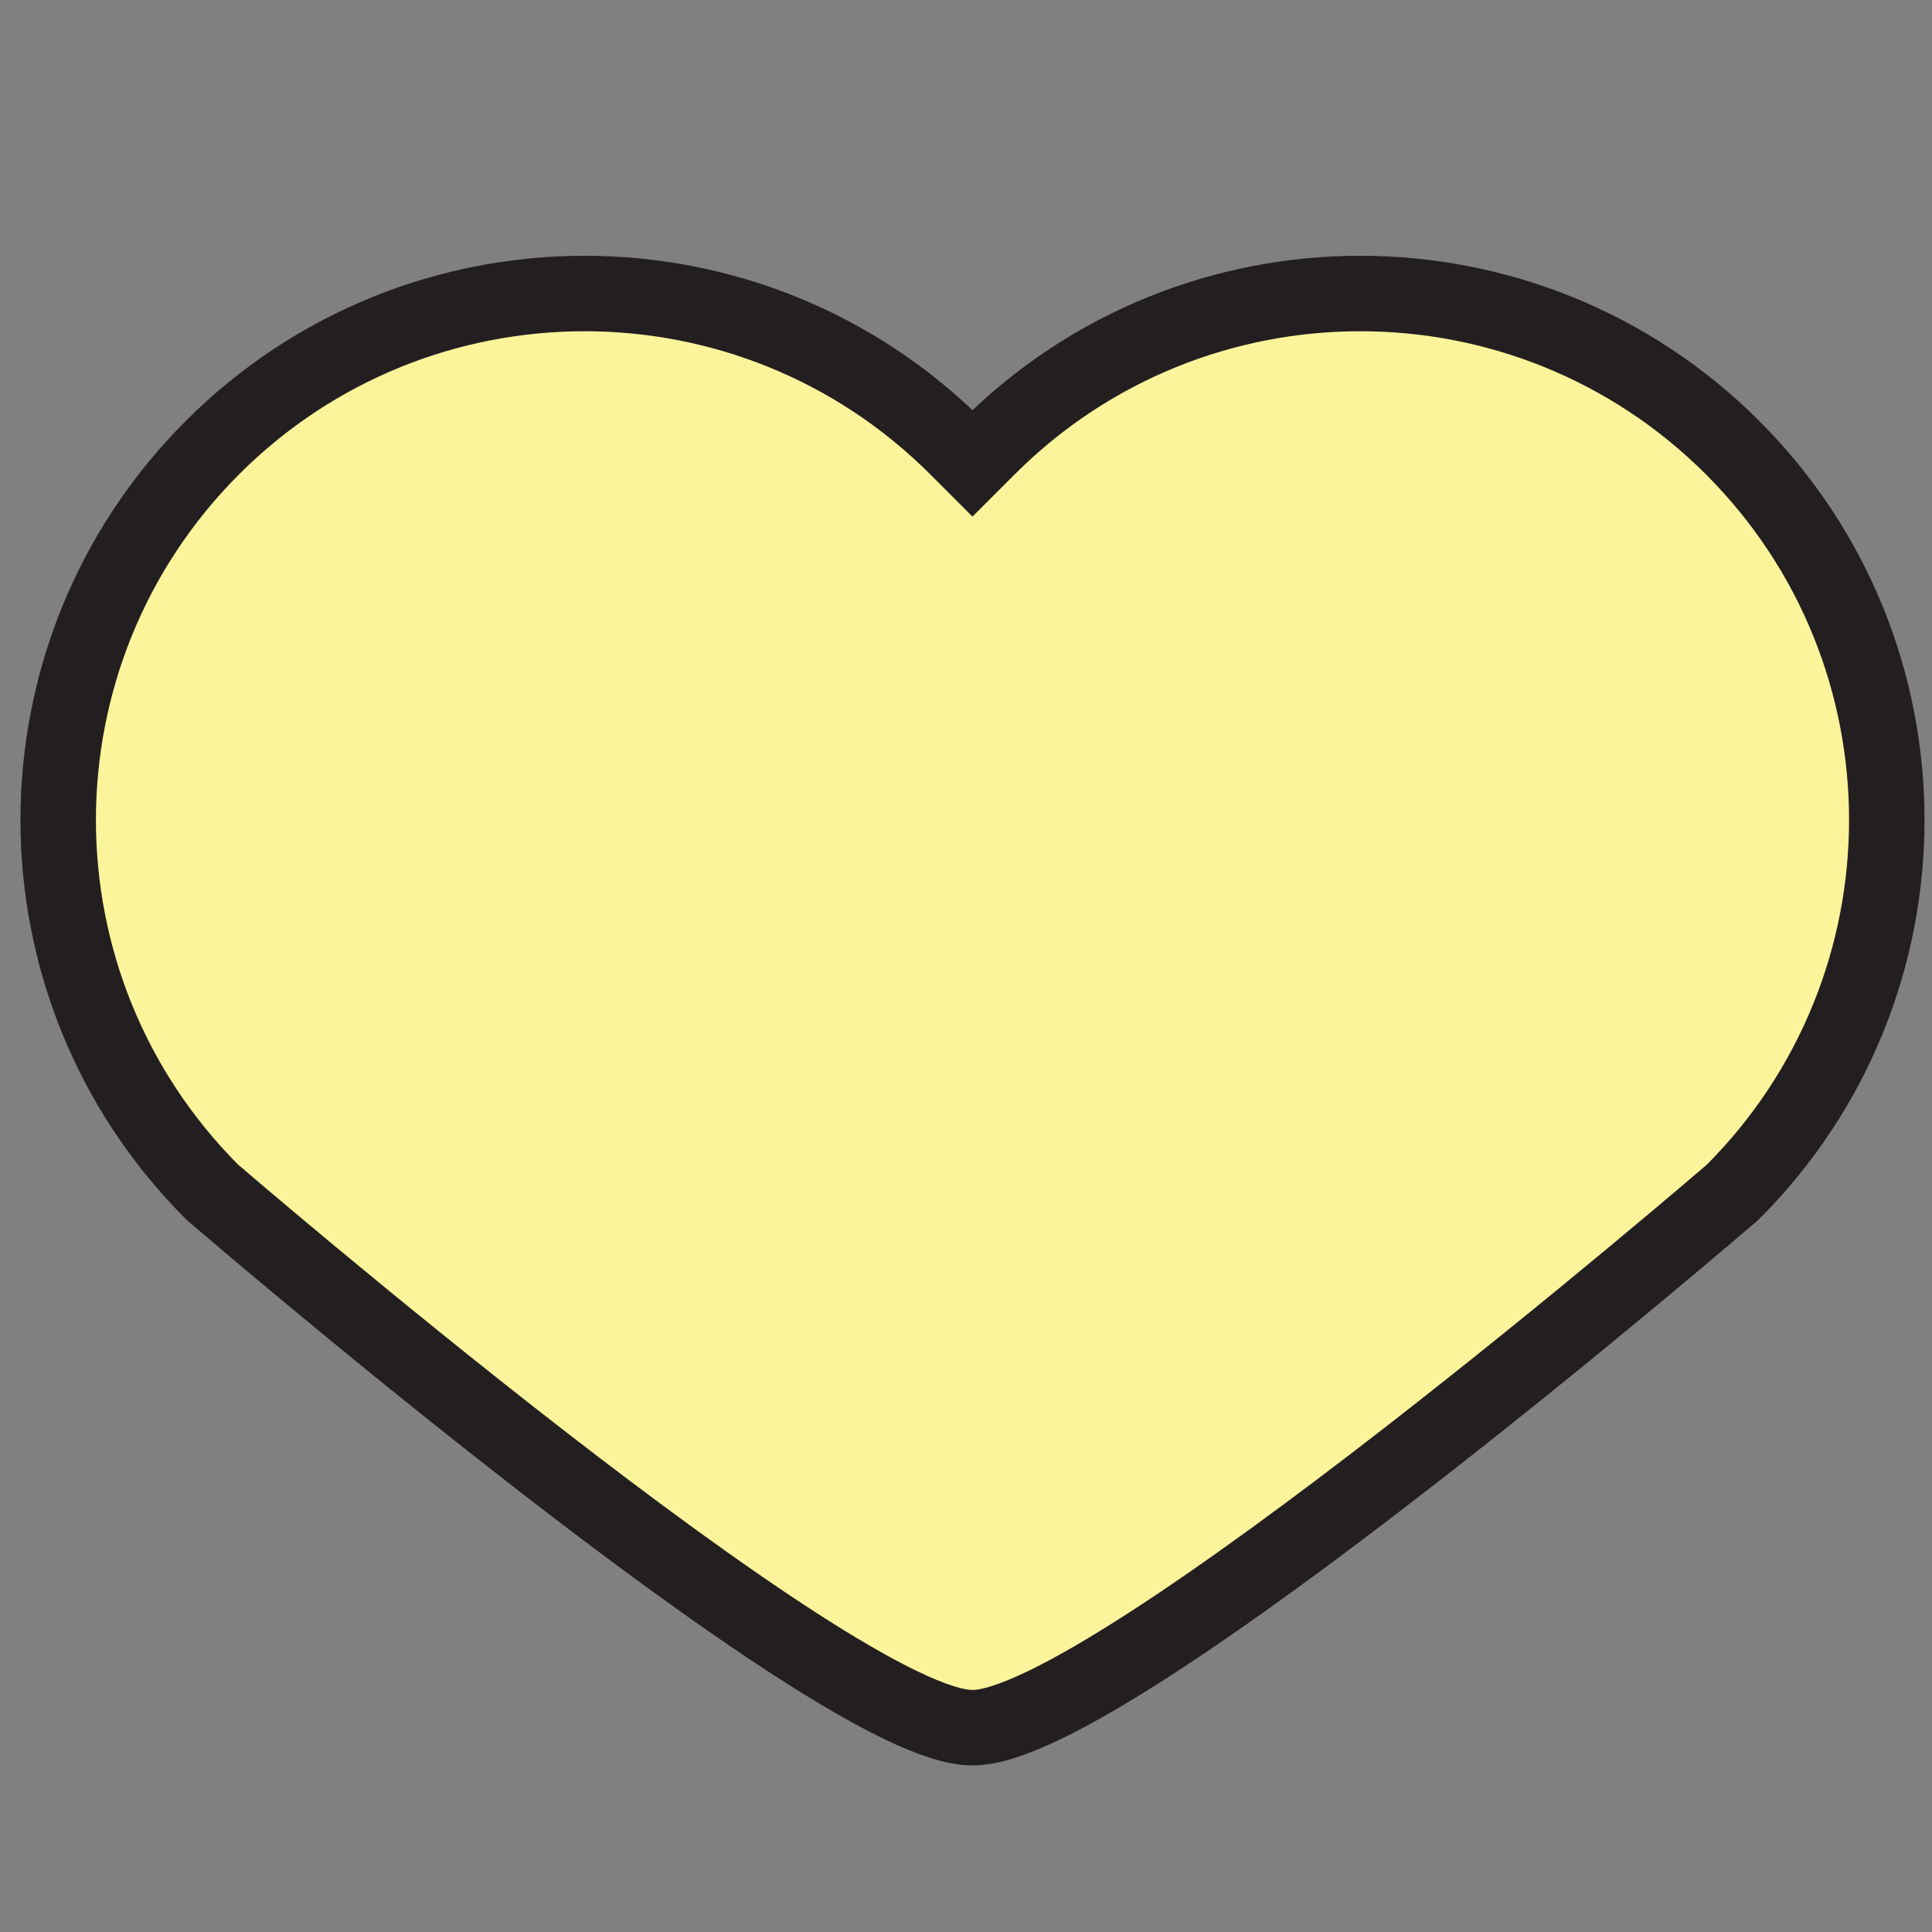 <?xml version="1.0" encoding="UTF-8"?>
<svg id="a" data-name="Layer 1" xmlns="http://www.w3.org/2000/svg" viewBox="0 0 128 128">
  <rect x="0" y="0" width="128" height="128" fill="#808080" stroke="none"/>
  <path d="m14.07,29.66c13.62-13.62,35.7-13.62,49.33,0l1.03,1.03,1.03-1.03c13.62-13.62,35.7-13.62,49.33,0,13.62,13.62,13.62,35.7,0,49.33,0,0-41.3,35.58-50.36,35.47-9.06.1-50.36-35.47-50.36-35.47-13.62-13.62-13.62-35.7,0-49.33Z" fill="#fbf49b" stroke="#231f20" stroke-miterlimit="10" stroke-width="5"/>
</svg>